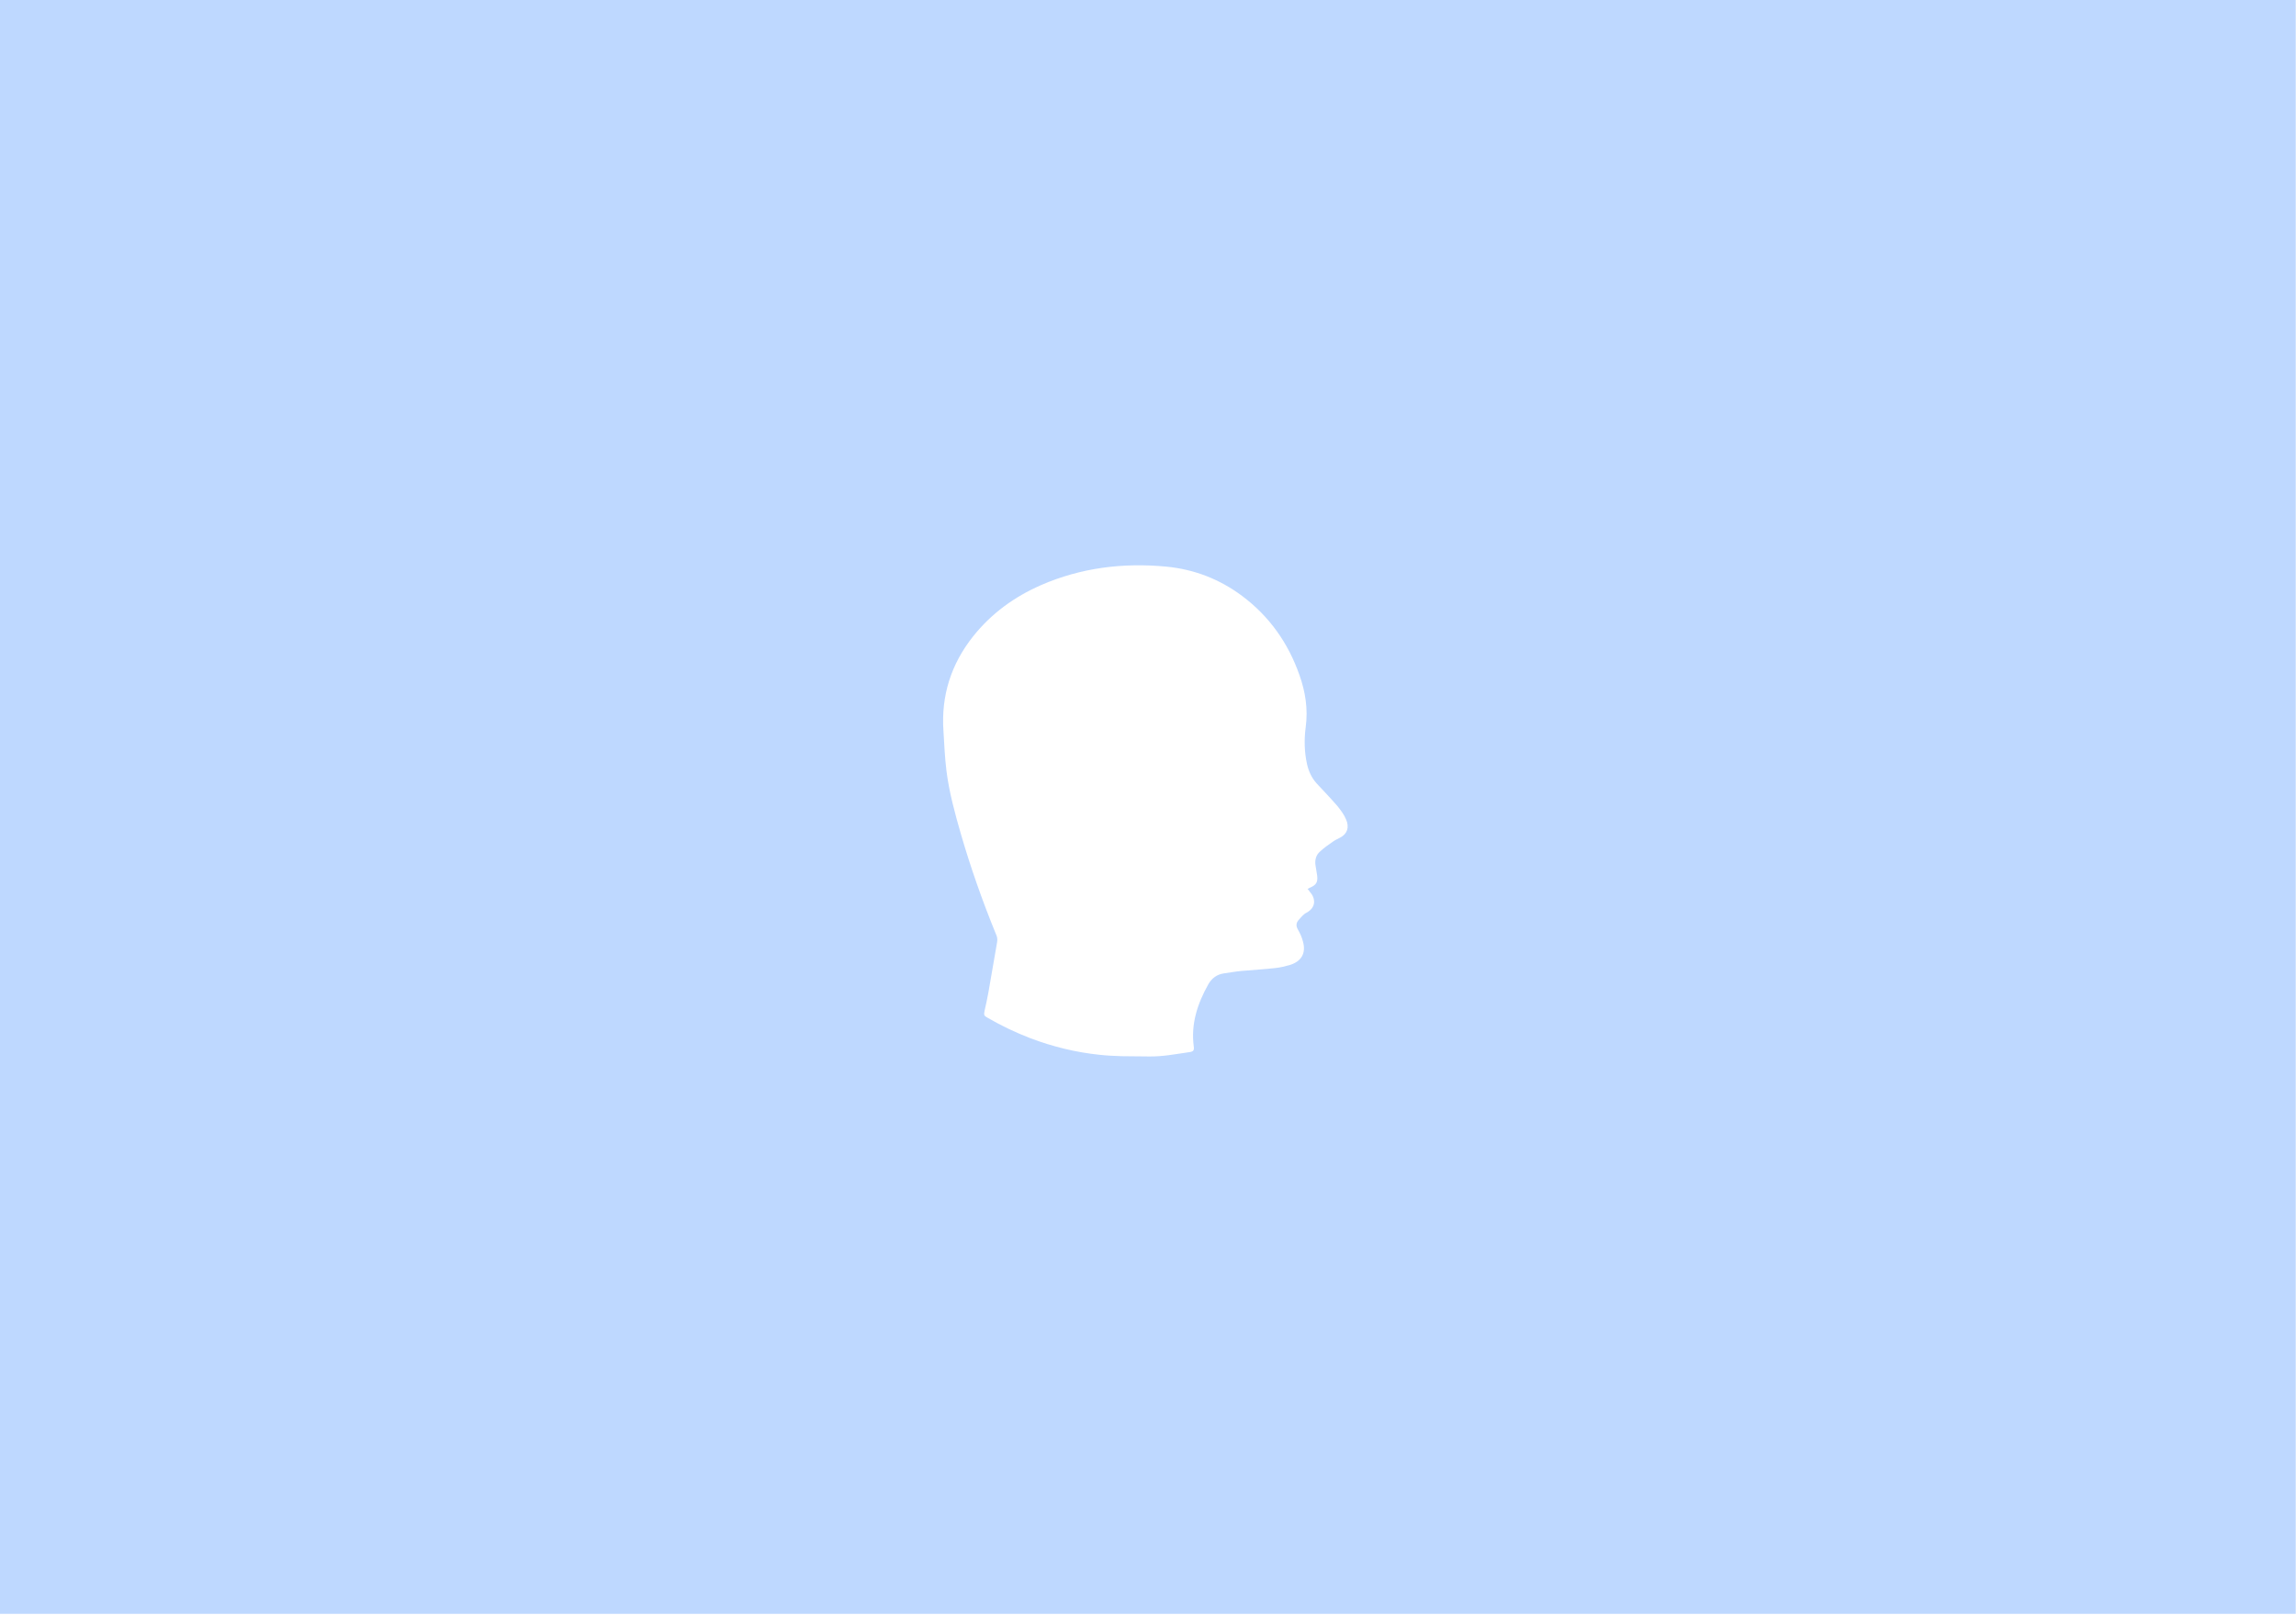 <svg width="843" height="593" viewBox="0 0 843 593" fill="none" xmlns="http://www.w3.org/2000/svg">
<g clip-path="url(#clip0)">
<path d="M0 0V592.7H842.9V0H0ZM492.1 307.6C491.2 308.1 490.2 308.5 489.4 309.1C487.8 310.2 486.1 311.4 484.7 312.7C483.2 314 482.7 315.8 483 317.8C483.2 319 483.4 320.3 483.6 321.5C483.9 324 483.3 325 481 326C480.7 326.1 480.5 326.3 480.1 326.5C480.5 326.9 480.7 327.2 480.9 327.5C483 329.8 483.4 333.2 479.7 335.2C478.5 335.8 477.6 337 476.7 338C475.9 339 475.8 340.1 476.5 341.3C477.3 342.7 478 344.2 478.4 345.8C479.6 350.1 477.8 353.1 473.6 354.4C471.9 354.9 470.2 355.3 468.5 355.5C464.3 356 460.1 356.2 455.8 356.6C453.6 356.8 451.5 357.2 449.3 357.5C446.8 357.9 445 359.2 443.7 361.4C439.7 368.5 437.2 376 438.3 384.3C438.5 385.7 438.2 386.2 436.8 386.4C431.8 387.1 426.9 388.1 421.8 388C418.5 387.9 415.1 388 411.8 387.9C409.1 387.8 406.5 387.7 403.8 387.4C395 386.5 386.5 384.4 378.3 381.3C372.9 379.2 367.8 376.8 362.8 373.9C361.2 373 361.2 372.9 361.5 371.2C362 369 362.5 366.7 362.9 364.5C364 358.3 365 352.2 366.1 346C366.3 344.9 366.1 343.9 365.6 342.9C360.7 330.9 356.4 318.7 352.8 306.3C350.6 298.7 348.5 291 347.5 283.1C346.9 278.3 346.7 273.4 346.4 268.5C345.5 255.5 349.2 243.9 357.3 233.7C364 225.3 372.4 219.2 382.2 214.9C396.9 208.5 412.3 206.6 428.2 208.1C438.5 209.1 447.8 212.7 456.1 218.9C466.1 226.4 473 236.2 477.1 247.9C479.3 254.1 480.3 260.4 479.4 267.1C478.8 271.6 478.9 276.2 479.9 280.7C480.5 283.3 481.6 285.7 483.4 287.7C486 290.5 488.6 293.2 491.1 296.1C492.3 297.6 493.5 299.2 494.2 300.9C495.5 303.8 494.7 306.2 492.1 307.6Z" fill="#BED8FF"/>
</g>
<defs>
<clipPath id="clip0">
<rect width="842.9" height="592.7" fill="white"/>
</clipPath>
</defs>
</svg>
